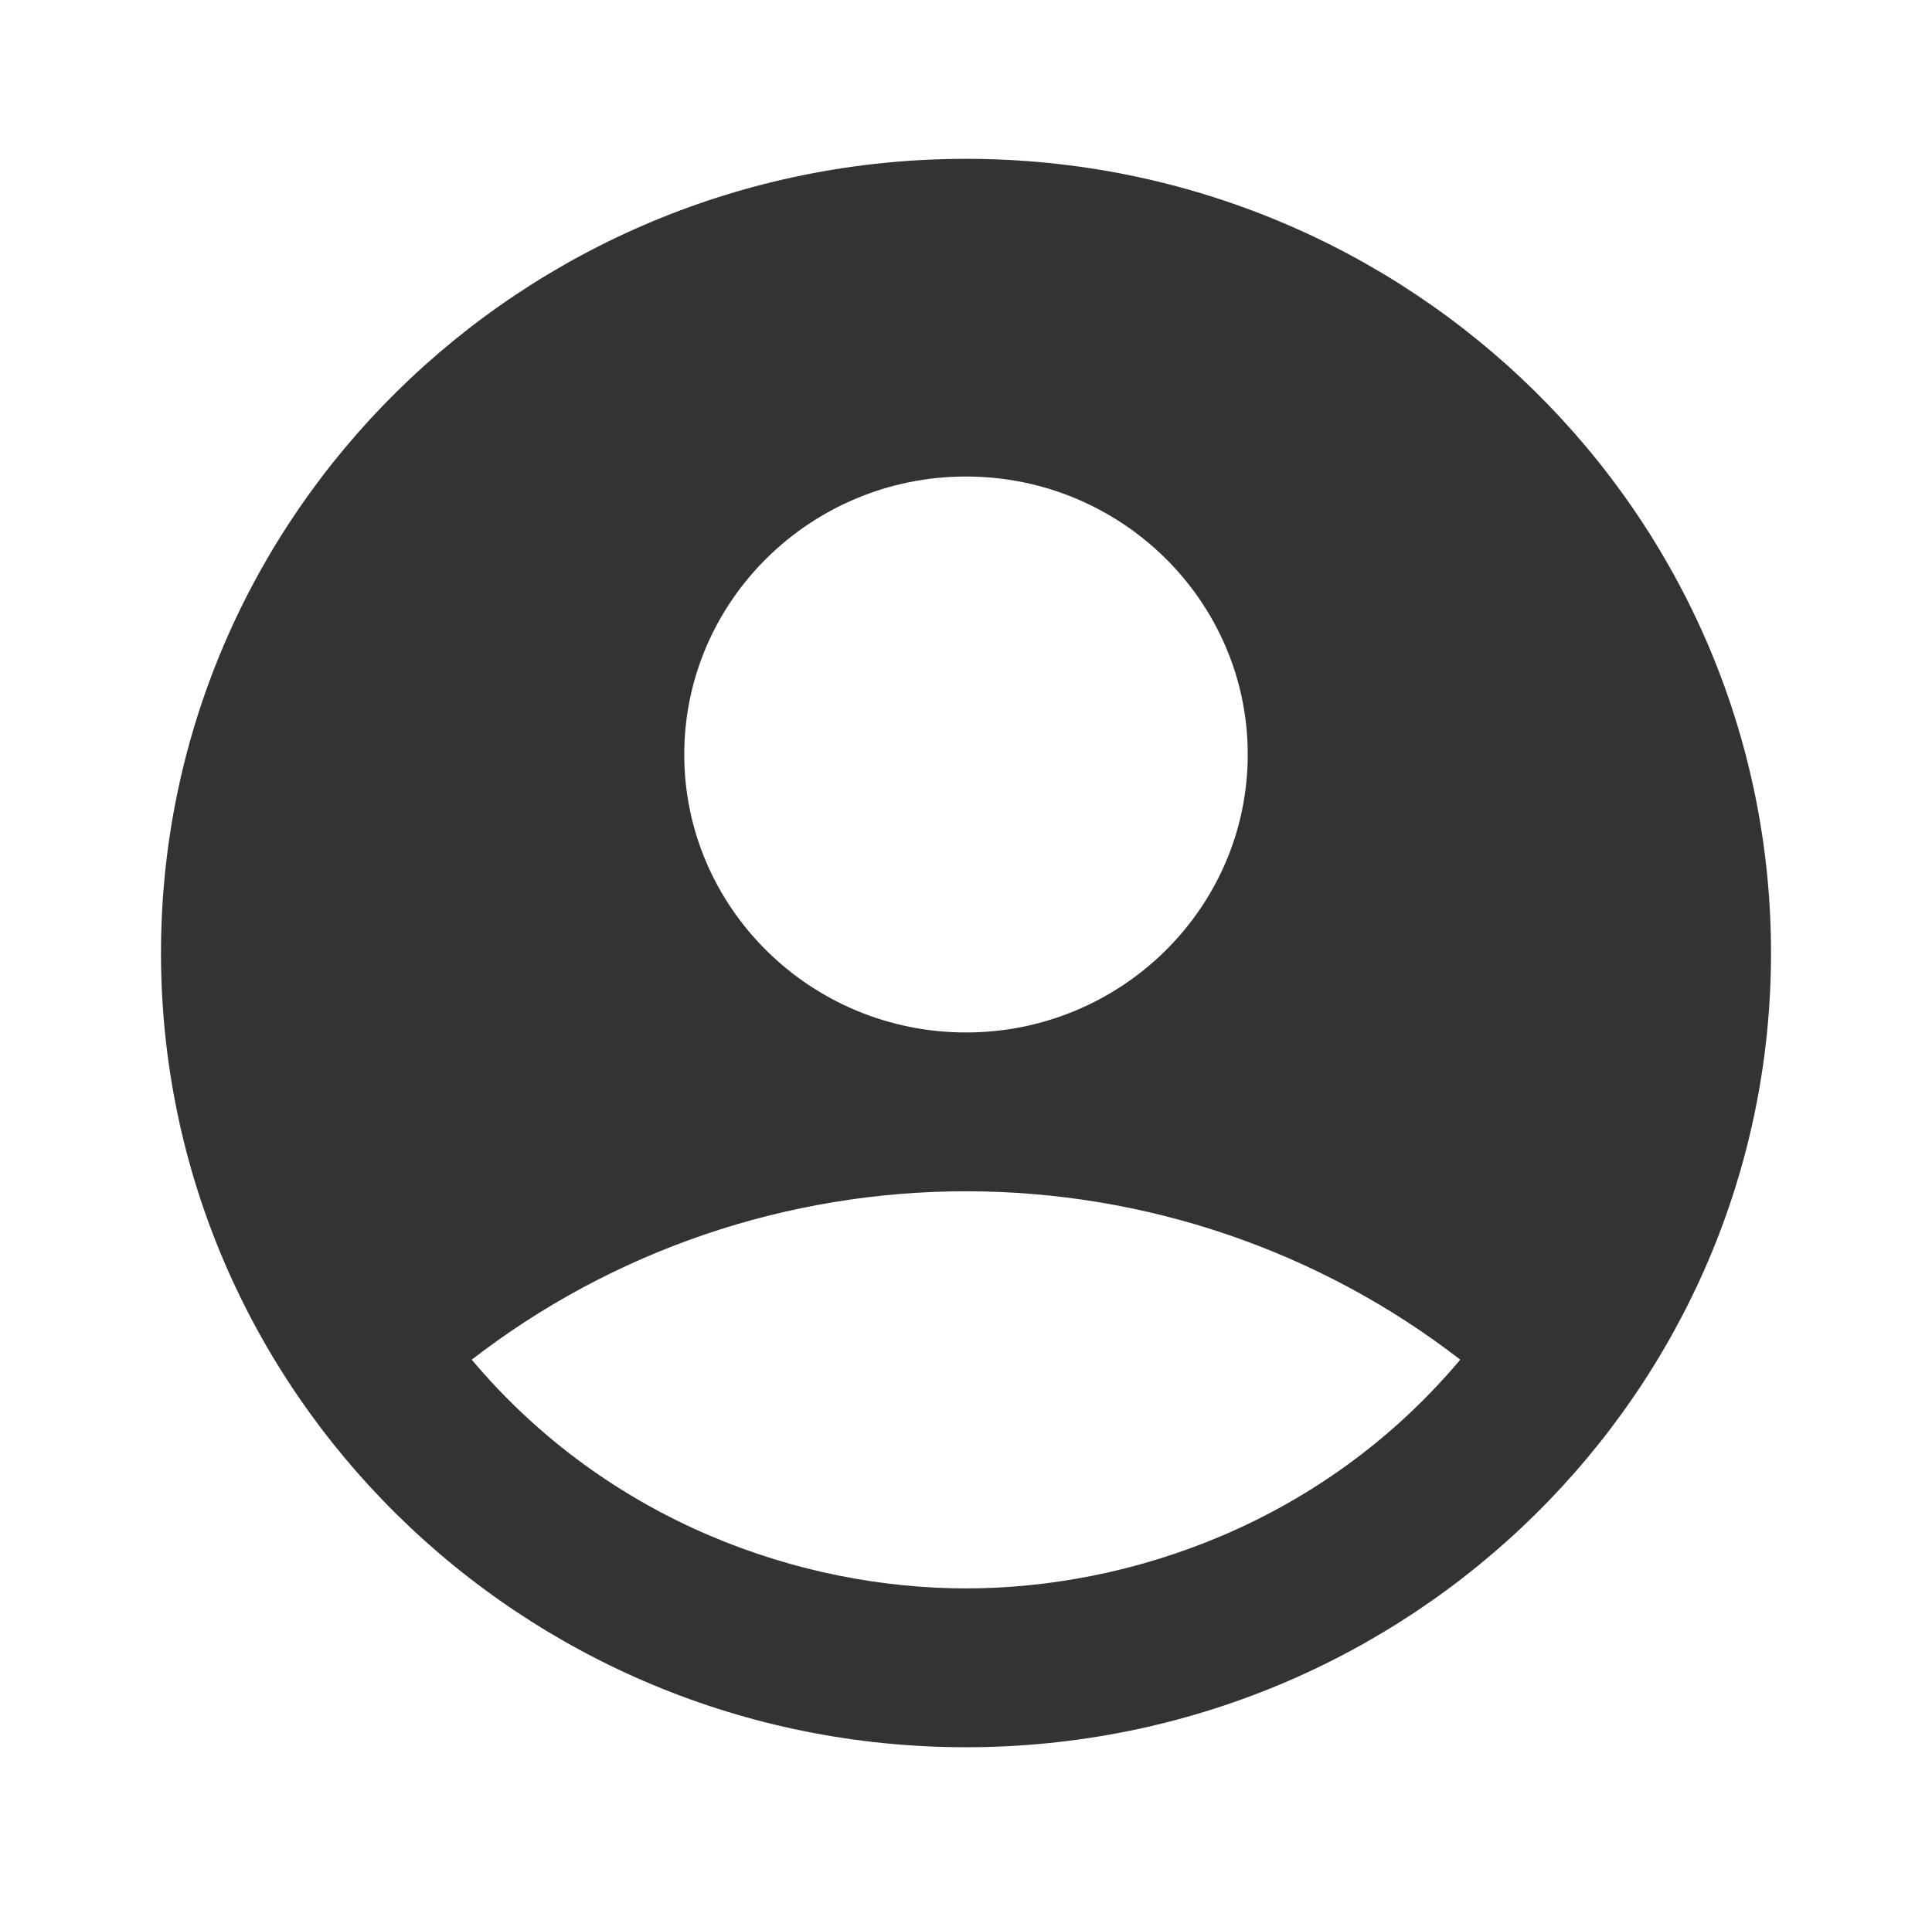 <svg width="76" height="75" viewBox="0 0 76 75" fill="none" xmlns="http://www.w3.org/2000/svg">
<g clip-path="url(#clip0_2_51)">
<path d="M38 6.25C20.52 6.25 6.333 20.25 6.333 37.5C6.333 54.75 20.52 68.75 38 68.75C55.48 68.75 69.667 54.75 69.667 37.5C69.667 20.25 55.48 6.25 38 6.25ZM38 18.75C44.112 18.75 49.083 23.656 49.083 29.688C49.083 35.719 44.112 40.625 38 40.625C31.888 40.625 26.917 35.719 26.917 29.688C26.917 23.656 31.888 18.75 38 18.75ZM38 62.5C31.572 62.5 23.972 59.938 18.557 53.5C24.104 49.207 30.95 46.874 38 46.874C45.05 46.874 51.896 49.207 57.443 53.5C52.028 59.938 44.428 62.5 38 62.5Z" fill="#333333"/>
</g>
<defs>
<clipPath id="clip0_2_51">
<rect width="76" height="75" fill="white"/>
</clipPath>
</defs>
</svg>

